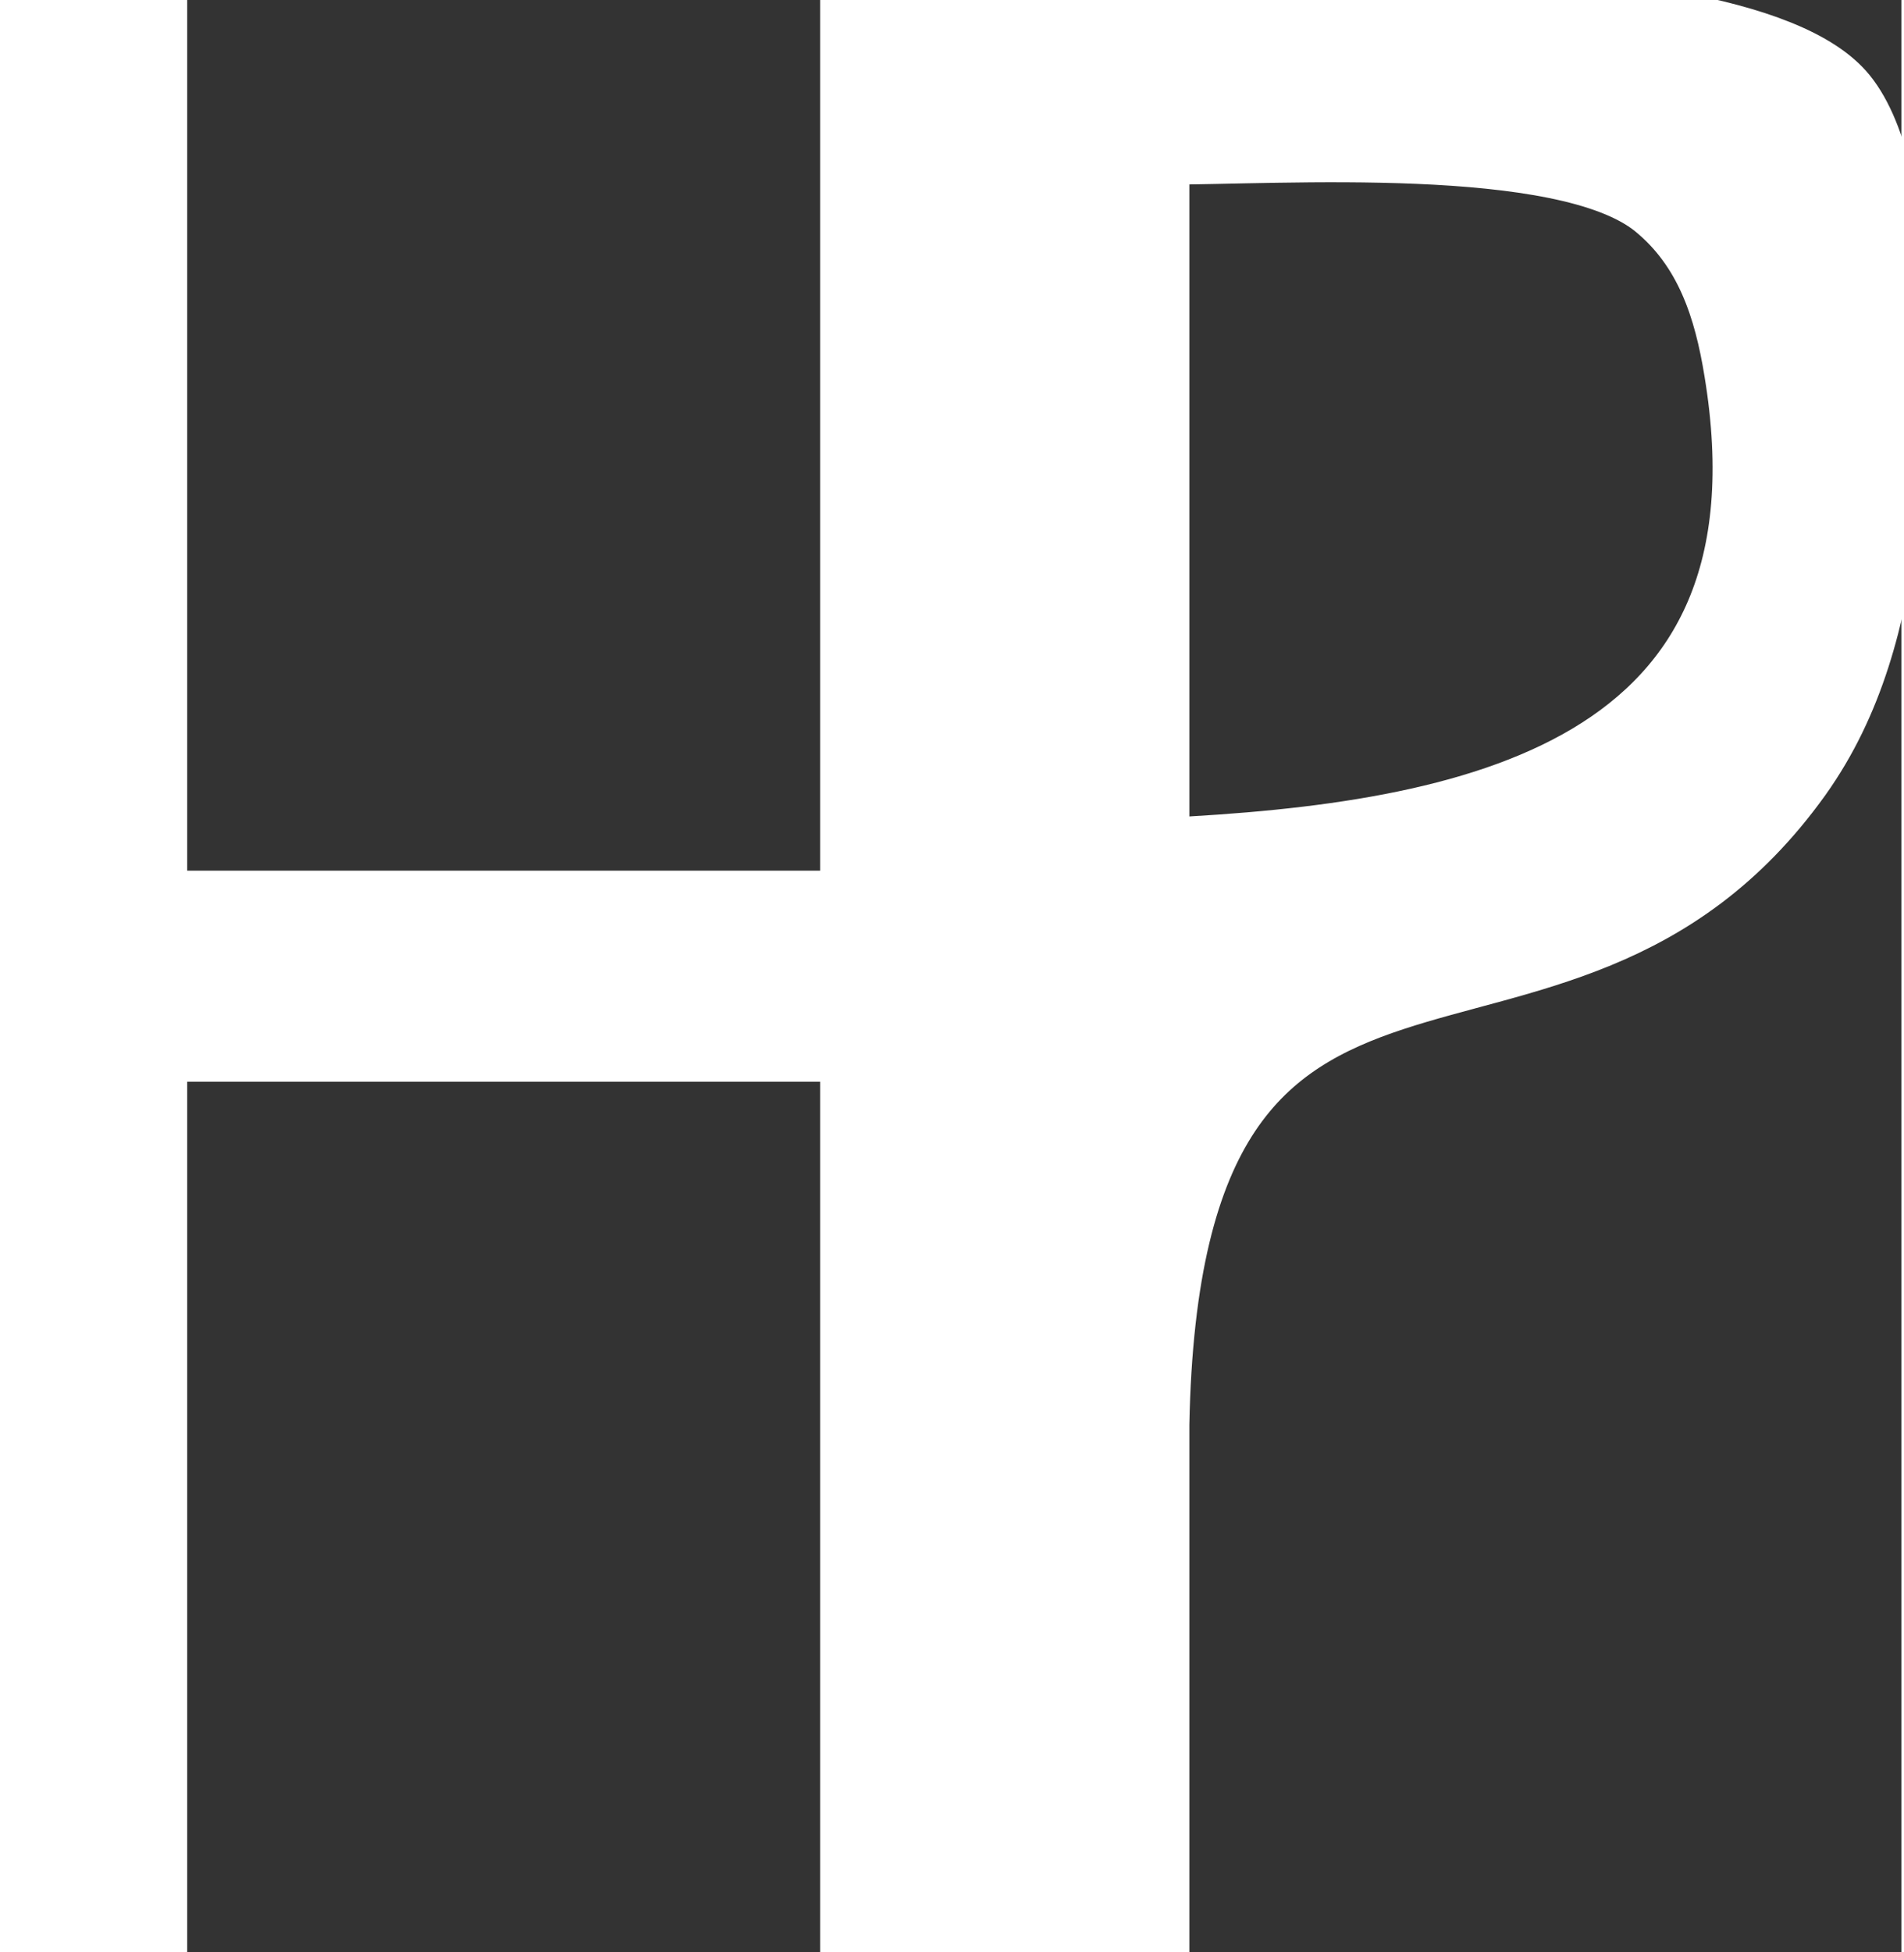 <?xml version="1.0" encoding="UTF-8" standalone="no"?>
<!DOCTYPE svg PUBLIC "-//W3C//DTD SVG 20010904//EN"
              "http://www.w3.org/TR/2001/REC-SVG-20010904/DTD/svg10.dtd">

<svg xmlns="http://www.w3.org/2000/svg"
     width="0.12in" height="0.123in"
     viewBox="0 0 36 37">
  <rect x="0" y="0" width="36" height="37" fill="#333333" stroke="none"/>
  <path
        fill="white" stroke="white" stroke-width="1"
        d="M 0.00,0.00
           C 0.00,0.00 0.00,37.00 0.00,37.00
             0.00,37.00 3.00,37.00 3.00,37.00
             3.00,37.00 3.00,20.00 3.00,20.00
             3.00,20.00 16.00,20.00 16.00,20.00
             16.00,20.00 16.00,37.00 16.00,37.00
             16.00,37.00 22.00,37.00 22.00,37.00
             22.00,37.00 22.00,27.00 22.00,27.00
             22.22,15.50 29.46,21.32 34.15,14.78
             35.17,13.35 35.58,11.71 35.81,10.00
             36.09,8.03 36.30,3.33 35.01,1.74
             32.82,-0.96 19.73,0.00 16.00,0.00
             16.00,0.00 16.00,17.00 16.00,17.00
             16.00,17.00 3.00,17.00 3.00,17.00
             3.00,17.00 3.00,0.00 3.00,0.00
             3.00,0.00 0.00,0.00 0.00,0.00 Z
           M 22.00,16.00
           C 22.00,16.00 22.00,3.00 22.00,3.00
             24.23,3.00 29.57,2.63 31.26,3.99
             32.22,4.77 32.57,5.88 32.76,7.05
             34.00,14.56 27.80,15.72 22.00,16.00 Z" />
</svg>
